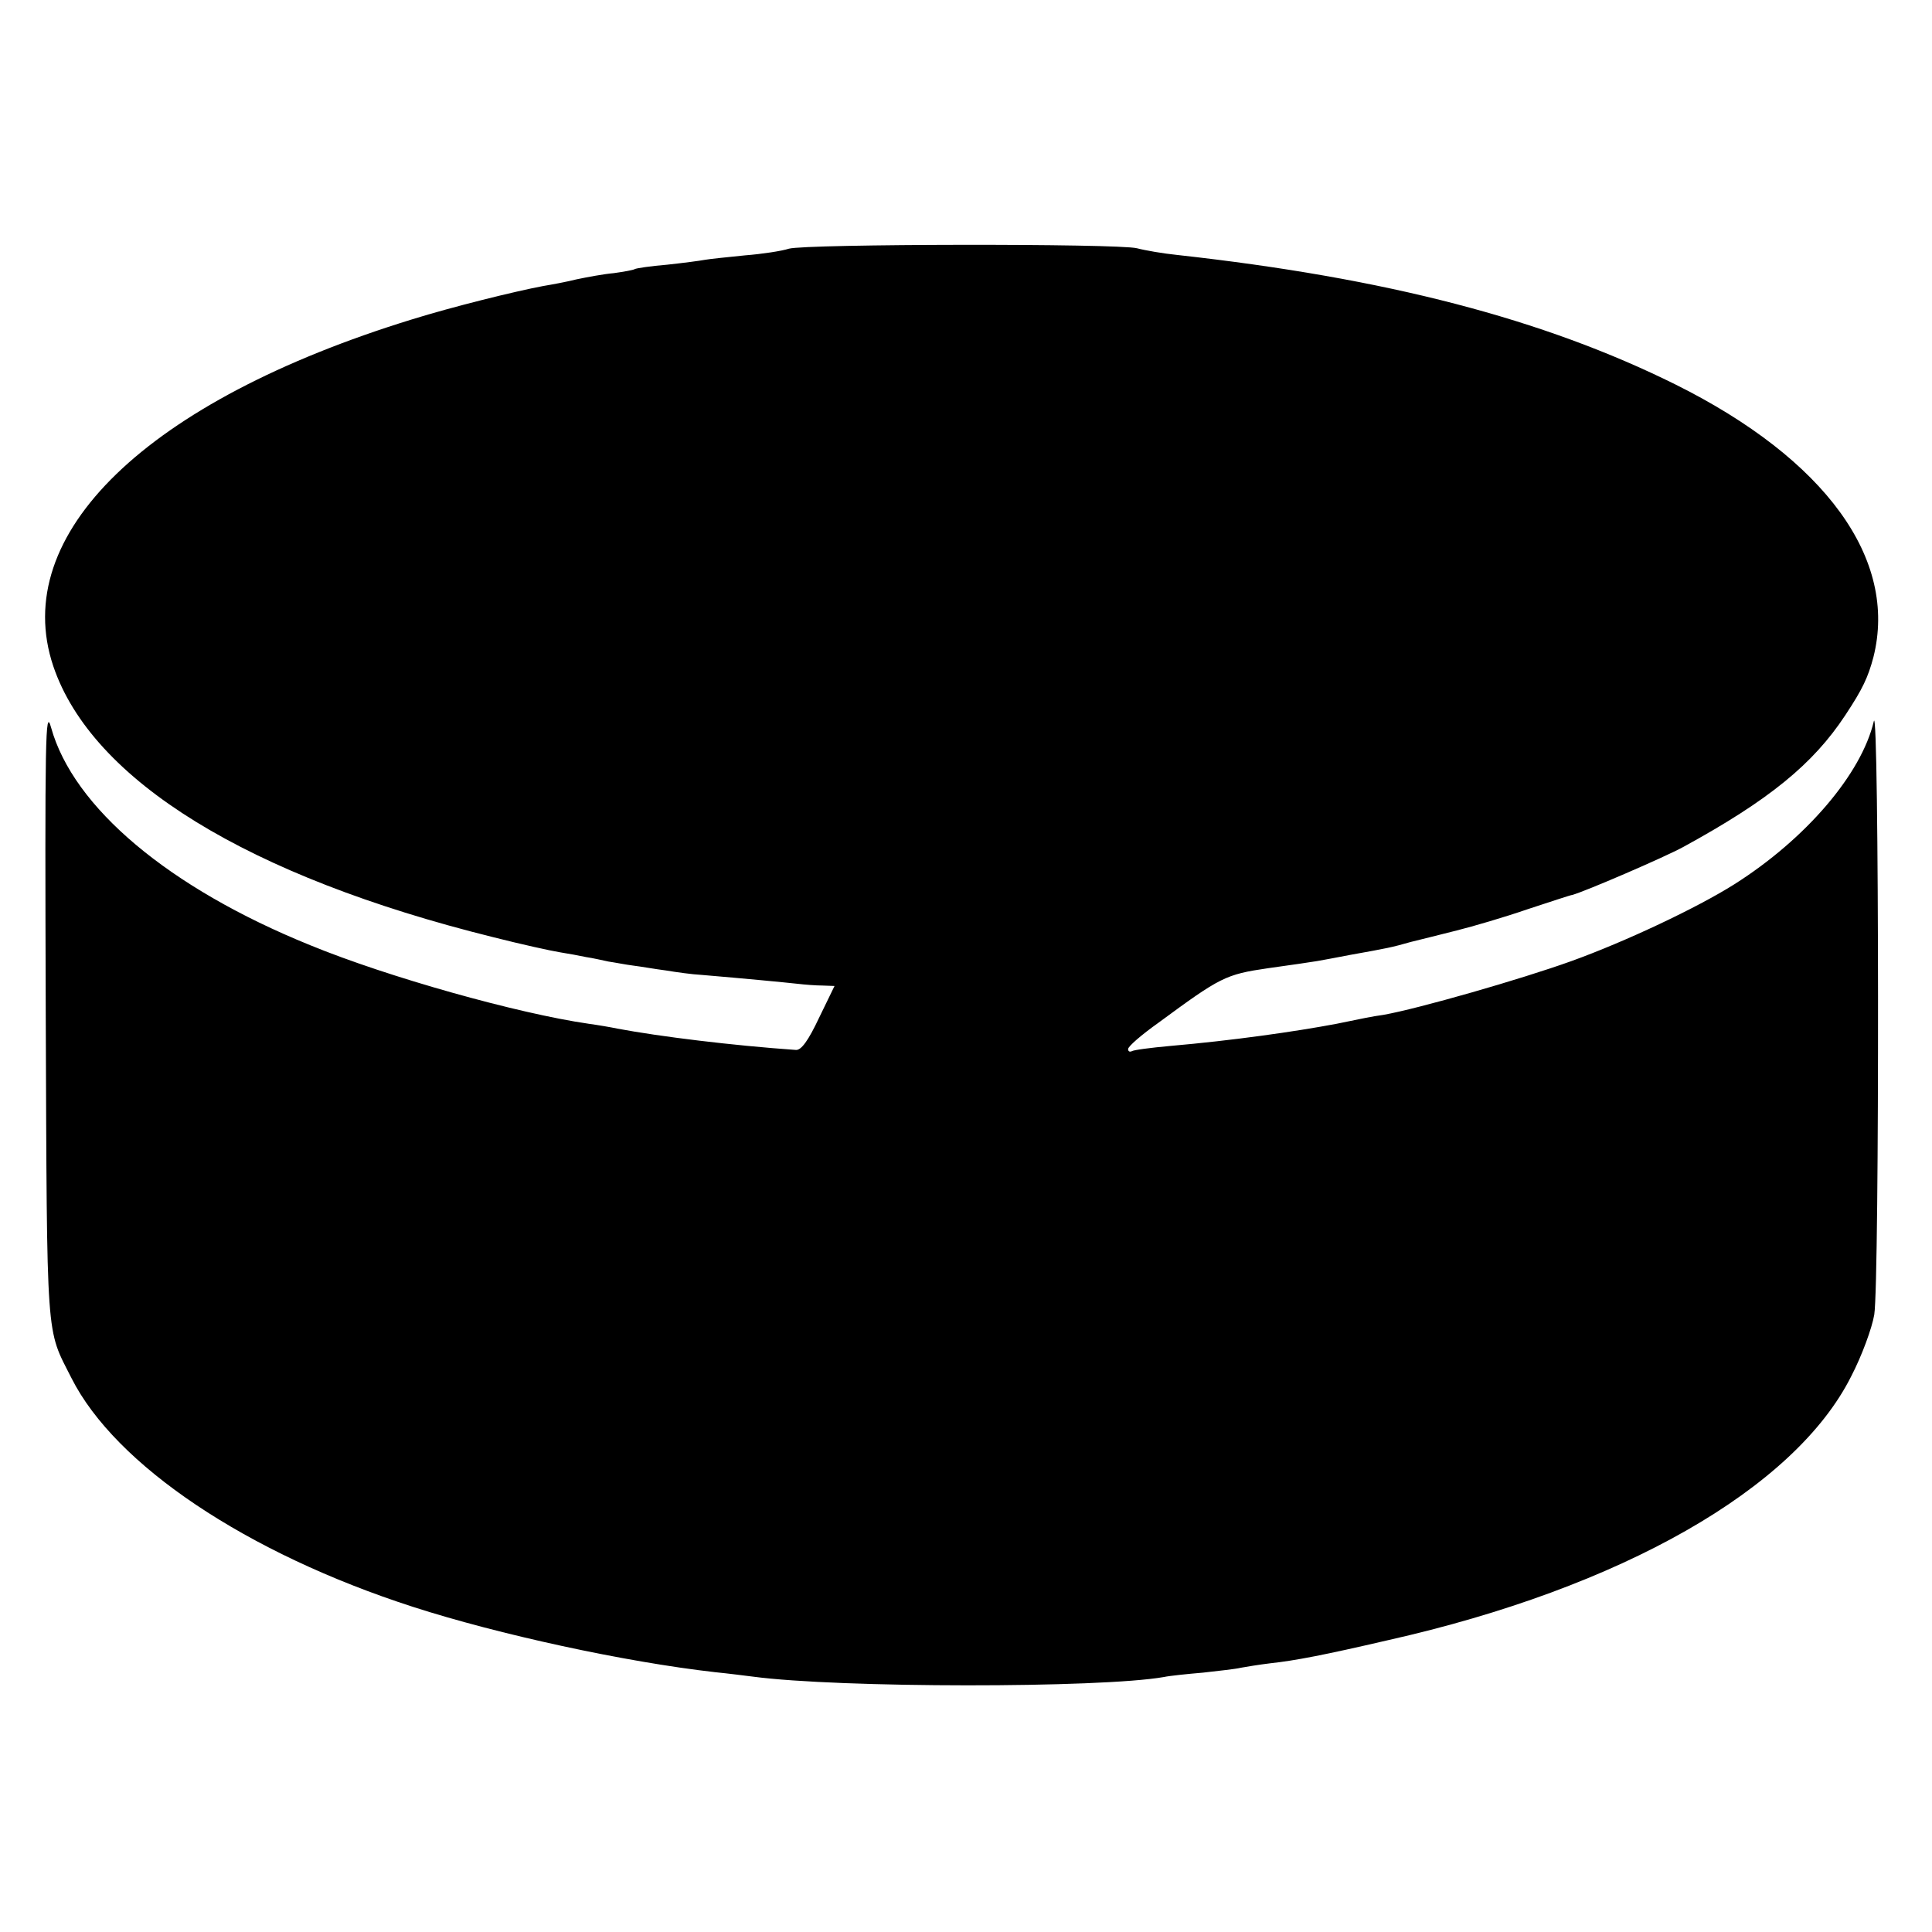 <?xml version="1.0" standalone="no"?>
<!DOCTYPE svg PUBLIC "-//W3C//DTD SVG 20010904//EN"
 "http://www.w3.org/TR/2001/REC-SVG-20010904/DTD/svg10.dtd">
<svg version="1.0" xmlns="http://www.w3.org/2000/svg"
 width="435pt" height="435pt" viewBox="0 0 435 435"
 preserveAspectRatio="xMidYMid meet">
<g transform="translate(0,435) scale(0.1,-0.1)"
fill="#000000" stroke="none">
<path d="M1776 3790 c-15 -5 -60 -12 -99 -15 -39 -4 -79 -8 -90 -10 -10 -2
-48 -7 -85 -11 -37 -3 -70 -8 -73 -10 -3 -2 -25 -6 -47 -9 -23 -2 -60 -9 -84
-14 -24 -6 -57 -12 -75 -15 -64 -12 -205 -47 -295 -75 -598 -184 -908 -484
-808 -781 87 -257 438 -473 990 -610 63 -16 131 -31 150 -34 19 -3 46 -8 60
-11 14 -2 36 -7 50 -10 14 -2 39 -7 55 -9 17 -2 50 -8 74 -11 24 -4 60 -9 80
-10 95 -8 189 -17 216 -20 17 -2 42 -4 57 -4 l27 -1 -35 -72 c-24 -51 -40 -73
-52 -72 -143 10 -306 30 -402 48 -14 3 -43 8 -65 11 -159 23 -452 105 -627
177 -318 129 -533 310 -583 490 -13 47 -14 -20 -12 -642 3 -754 0 -708 58
-823 99 -196 394 -394 769 -515 192 -62 477 -124 680 -147 30 -3 69 -8 85 -10
195 -26 782 -26 925 -1 14 3 54 7 89 10 35 4 73 8 85 11 11 2 41 7 66 10 56 6
123 19 265 52 525 118 916 341 1043 594 24 46 47 109 52 139 12 75 11 1388 -1
1336 -28 -119 -153 -265 -314 -367 -84 -53 -245 -129 -367 -173 -114 -41 -344
-107 -423 -121 -28 -4 -42 -7 -105 -20 -95 -18 -237 -38 -375 -50 -44 -4 -83
-9 -87 -12 -5 -2 -8 0 -8 5 0 6 30 32 68 59 140 103 151 109 247 123 50 7 99
14 110 16 11 2 45 8 75 14 84 15 94 17 136 29 21 5 68 17 104 26 36 9 108 30
160 48 52 17 97 32 100 32 27 7 208 85 250 108 192 105 292 186 365 297 39 59
51 85 63 130 56 221 -108 446 -445 614 -298 148 -652 240 -1123 292 -30 3 -71
10 -90 15 -44 11 -745 10 -784 -1z"/>
</g>
</svg>
